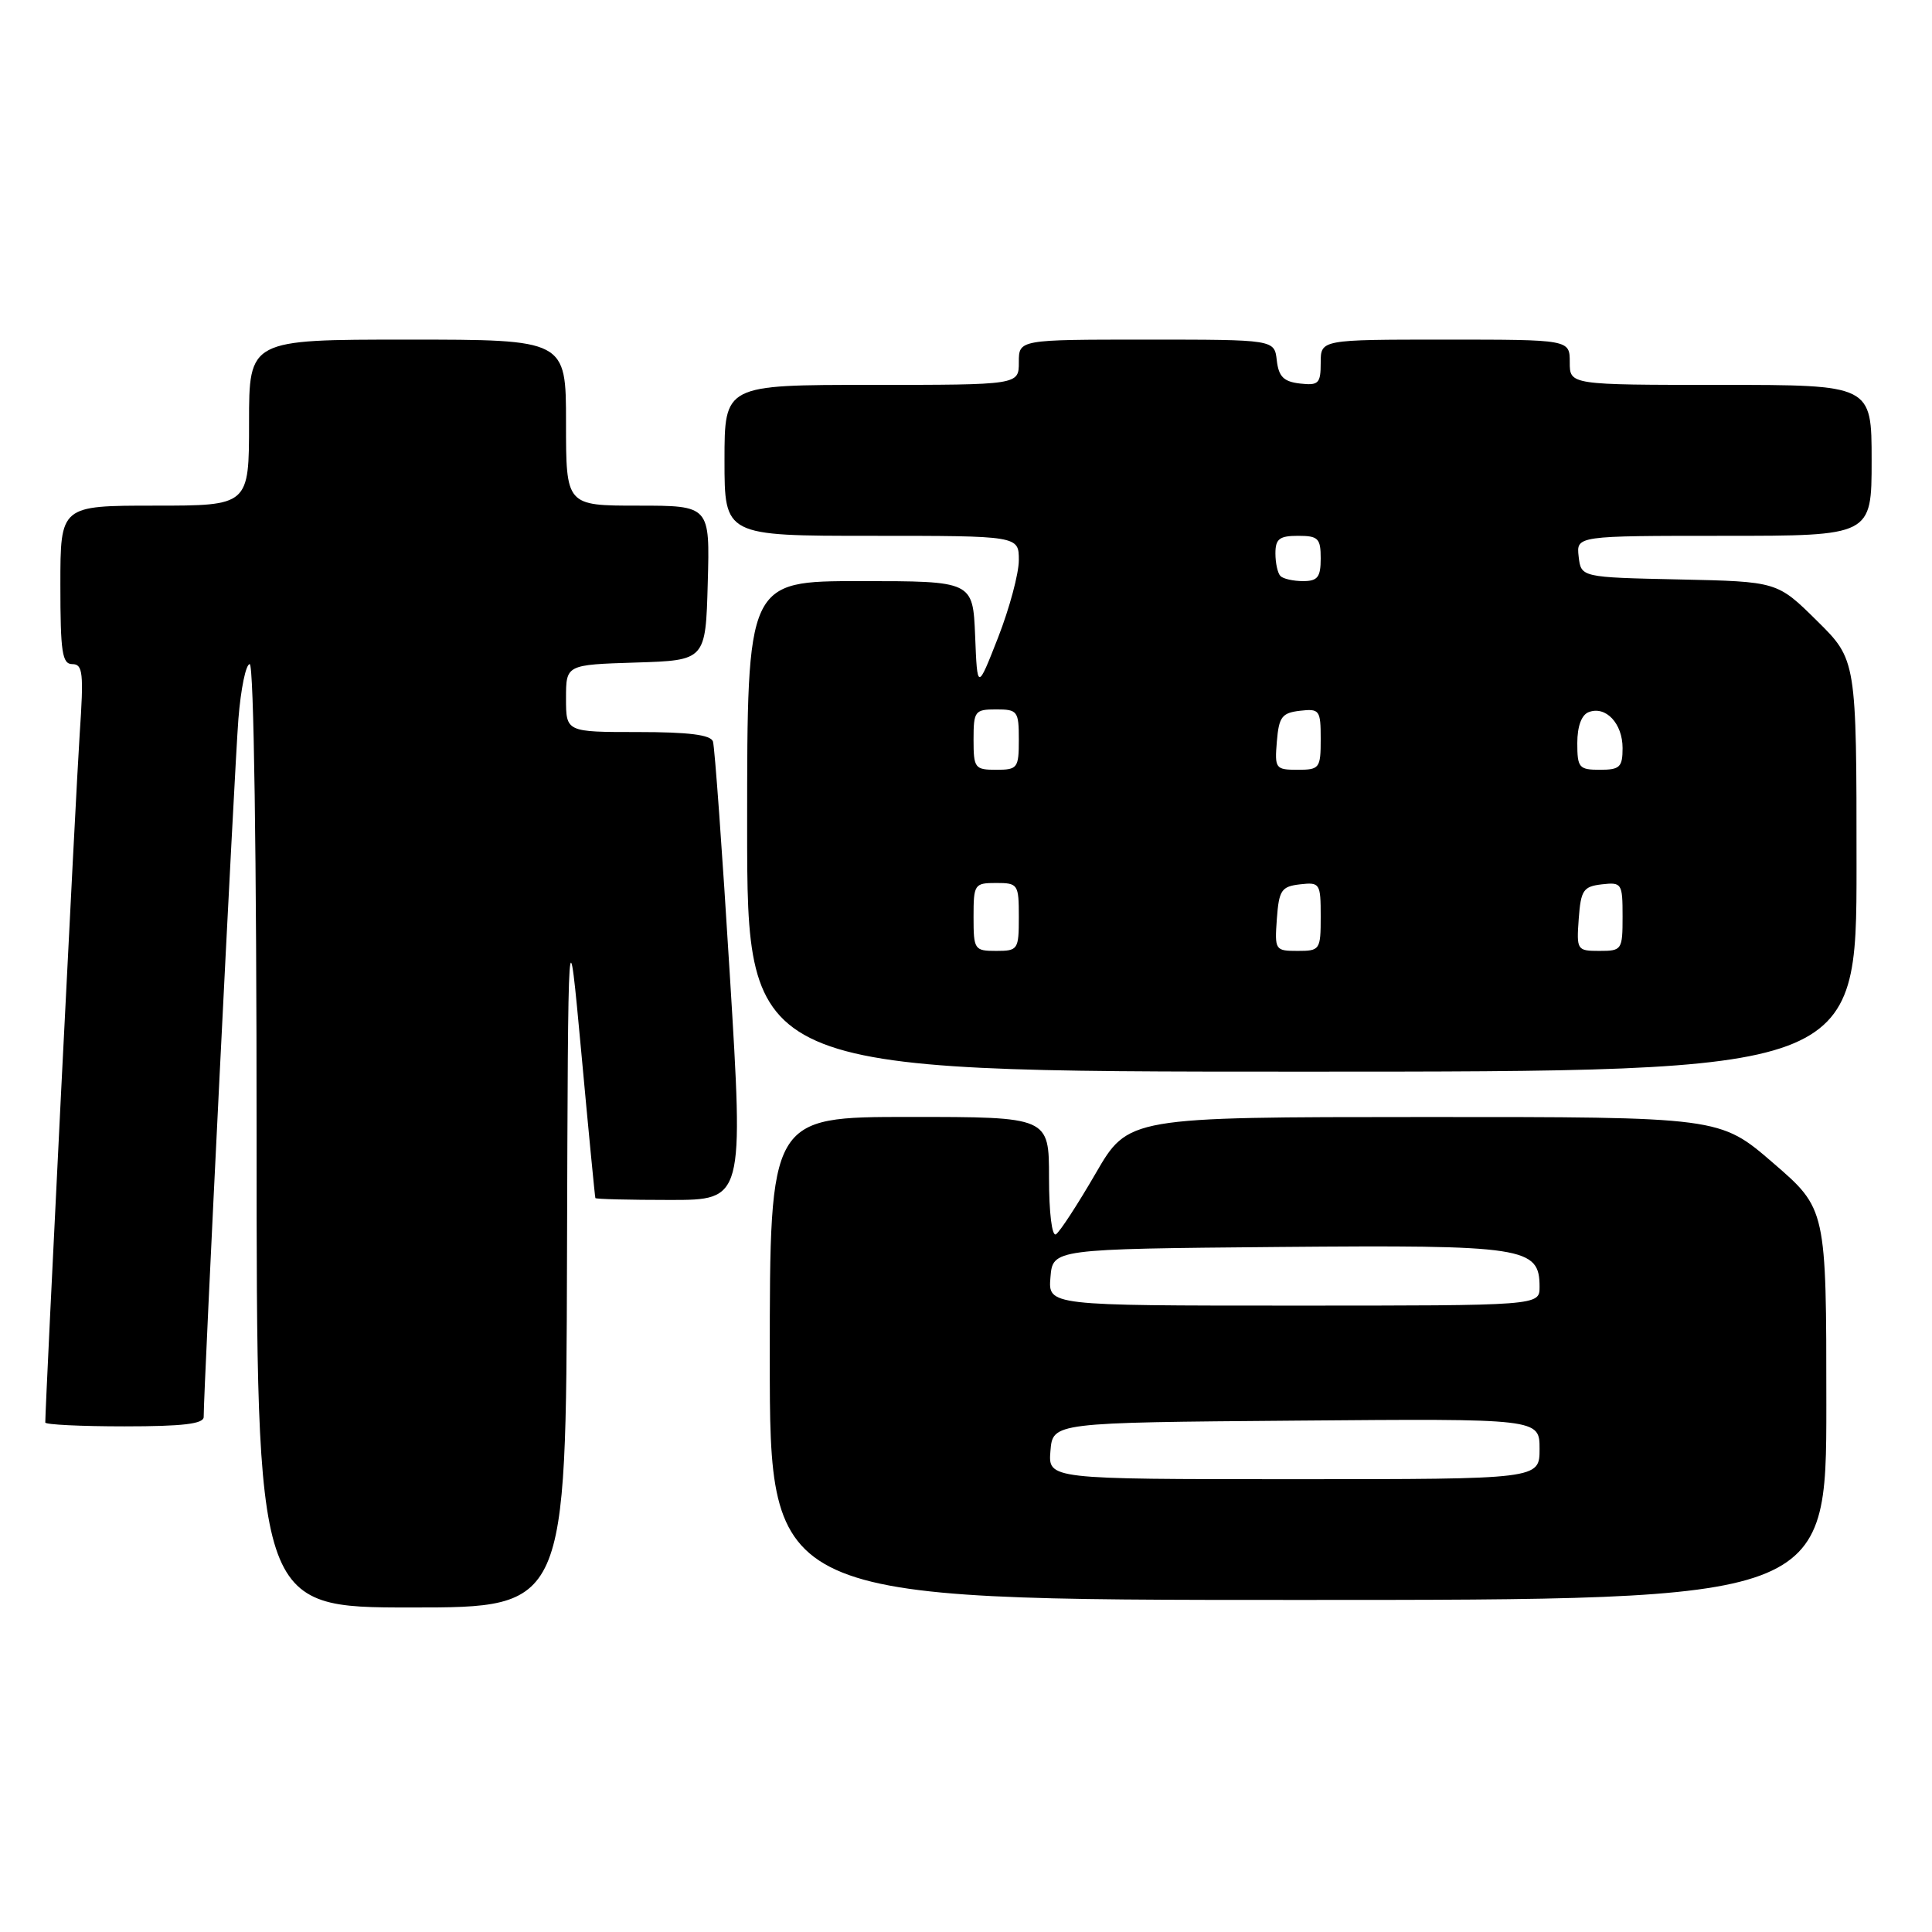 <?xml version="1.0" encoding="UTF-8" standalone="no"?>
<!DOCTYPE svg PUBLIC "-//W3C//DTD SVG 1.1//EN" "http://www.w3.org/Graphics/SVG/1.1/DTD/svg11.dtd" >
<svg xmlns="http://www.w3.org/2000/svg" xmlns:xlink="http://www.w3.org/1999/xlink" version="1.1" viewBox="0 0 256 256">
 <g >
 <path fill="currentColor"
d=" M 75.13 166.75 C 75.27 120.50 75.27 120.50 77.03 139.50 C 77.99 149.95 78.83 158.61 78.89 158.75 C 78.95 158.89 83.40 159.00 88.77 159.00 C 98.54 159.00 98.54 159.00 96.71 129.25 C 95.71 112.89 94.70 98.94 94.47 98.25 C 94.18 97.37 91.27 97.00 84.53 97.00 C 75.00 97.00 75.00 97.00 75.00 92.54 C 75.00 88.08 75.00 88.08 84.25 87.79 C 93.50 87.50 93.50 87.50 93.78 77.25 C 94.07 67.00 94.07 67.00 84.53 67.00 C 75.00 67.00 75.00 67.00 75.00 56.00 C 75.00 45.00 75.00 45.00 54.00 45.00 C 33.00 45.00 33.00 45.00 33.00 56.00 C 33.00 67.00 33.00 67.00 20.50 67.00 C 8.00 67.00 8.00 67.00 8.00 77.50 C 8.00 86.44 8.24 88.00 9.59 88.00 C 10.98 88.00 11.11 89.19 10.56 97.25 C 10.08 104.34 6.00 186.01 6.00 188.49 C 6.00 188.77 10.72 189.00 16.50 189.00 C 24.24 189.00 27.00 188.67 26.99 187.75 C 26.97 184.31 31.09 101.51 31.59 95.25 C 31.91 91.26 32.58 88.00 33.09 88.00 C 33.63 88.00 34.00 113.39 34.00 150.50 C 34.00 213.00 34.00 213.00 54.50 213.00 C 75.00 213.00 75.00 213.00 75.13 166.75 Z  M 242.00 186.09 C 242.00 160.18 242.00 160.18 234.94 154.09 C 227.89 148.00 227.89 148.00 188.69 148.01 C 149.50 148.02 149.50 148.02 145.17 155.50 C 142.78 159.62 140.42 163.24 139.92 163.55 C 139.39 163.88 139.00 160.69 139.00 156.06 C 139.00 148.00 139.00 148.00 120.50 148.00 C 102.00 148.00 102.00 148.00 102.00 180.00 C 102.00 212.00 102.00 212.00 172.00 212.00 C 242.00 212.00 242.00 212.00 242.00 186.09 Z  M 246.00 114.72 C 246.00 87.43 246.00 87.43 240.75 82.25 C 235.50 77.06 235.50 77.06 222.50 76.78 C 209.50 76.50 209.50 76.50 209.18 73.75 C 208.87 71.00 208.87 71.00 228.43 71.00 C 248.00 71.00 248.00 71.00 248.00 61.00 C 248.00 51.00 248.00 51.00 228.00 51.00 C 208.00 51.00 208.00 51.00 208.00 48.00 C 208.00 45.00 208.00 45.00 191.50 45.00 C 175.00 45.00 175.00 45.00 175.00 48.07 C 175.00 50.82 174.72 51.10 172.25 50.82 C 170.09 50.57 169.43 49.91 169.18 47.75 C 168.87 45.00 168.87 45.00 151.93 45.00 C 135.00 45.00 135.00 45.00 135.00 48.00 C 135.00 51.00 135.00 51.00 115.50 51.00 C 96.00 51.00 96.00 51.00 96.00 61.00 C 96.00 71.00 96.00 71.00 115.50 71.00 C 135.00 71.00 135.00 71.00 135.00 74.23 C 135.00 76.00 133.76 80.61 132.25 84.48 C 129.50 91.50 129.50 91.50 129.21 84.25 C 128.91 77.00 128.91 77.00 113.96 77.00 C 99.00 77.00 99.00 77.00 99.00 109.50 C 99.00 142.00 99.00 142.00 172.50 142.00 C 246.00 142.00 246.00 142.00 246.00 114.72 Z  M 139.19 192.25 C 139.50 188.50 139.50 188.50 171.75 188.24 C 204.00 187.97 204.00 187.97 204.00 191.99 C 204.00 196.00 204.00 196.00 171.44 196.00 C 138.88 196.00 138.88 196.00 139.19 192.25 Z  M 139.19 169.25 C 139.50 165.50 139.50 165.50 169.40 165.23 C 202.10 164.95 204.00 165.24 204.00 170.52 C 204.00 173.00 204.00 173.00 171.44 173.00 C 138.88 173.00 138.88 173.00 139.19 169.25 Z  M 129.00 121.50 C 129.00 117.17 129.11 117.00 132.00 117.00 C 134.89 117.00 135.00 117.17 135.00 121.50 C 135.00 125.83 134.89 126.00 132.00 126.00 C 129.11 126.00 129.00 125.83 129.00 121.50 Z  M 169.19 121.75 C 169.47 117.95 169.79 117.47 172.25 117.18 C 174.89 116.88 175.00 117.04 175.00 121.43 C 175.00 125.86 174.91 126.00 171.94 126.00 C 168.96 126.00 168.89 125.89 169.19 121.75 Z  M 209.19 121.75 C 209.47 117.95 209.79 117.47 212.25 117.18 C 214.89 116.88 215.00 117.04 215.00 121.43 C 215.00 125.86 214.91 126.00 211.94 126.00 C 208.96 126.00 208.89 125.89 209.19 121.75 Z  M 129.00 98.00 C 129.00 94.22 129.17 94.00 132.00 94.00 C 134.83 94.00 135.00 94.22 135.00 98.00 C 135.00 101.78 134.83 102.00 132.00 102.00 C 129.17 102.00 129.00 101.78 129.00 98.00 Z  M 169.19 98.25 C 169.46 94.99 169.86 94.46 172.25 94.18 C 174.85 93.88 175.00 94.09 175.00 97.93 C 175.00 101.80 174.85 102.00 171.94 102.00 C 169.01 102.00 168.89 101.83 169.19 98.25 Z  M 209.00 98.47 C 209.00 96.24 209.56 94.72 210.51 94.36 C 212.77 93.49 215.00 95.86 215.00 99.12 C 215.00 101.65 214.64 102.00 212.00 102.00 C 209.23 102.00 209.00 101.73 209.00 98.47 Z  M 169.67 76.33 C 169.30 75.97 169.00 74.62 169.00 73.33 C 169.00 71.41 169.52 71.00 172.00 71.00 C 174.67 71.00 175.00 71.33 175.00 74.00 C 175.00 76.48 174.59 77.00 172.67 77.00 C 171.38 77.00 170.03 76.70 169.67 76.33 Z "/>
</g>
</svg>
